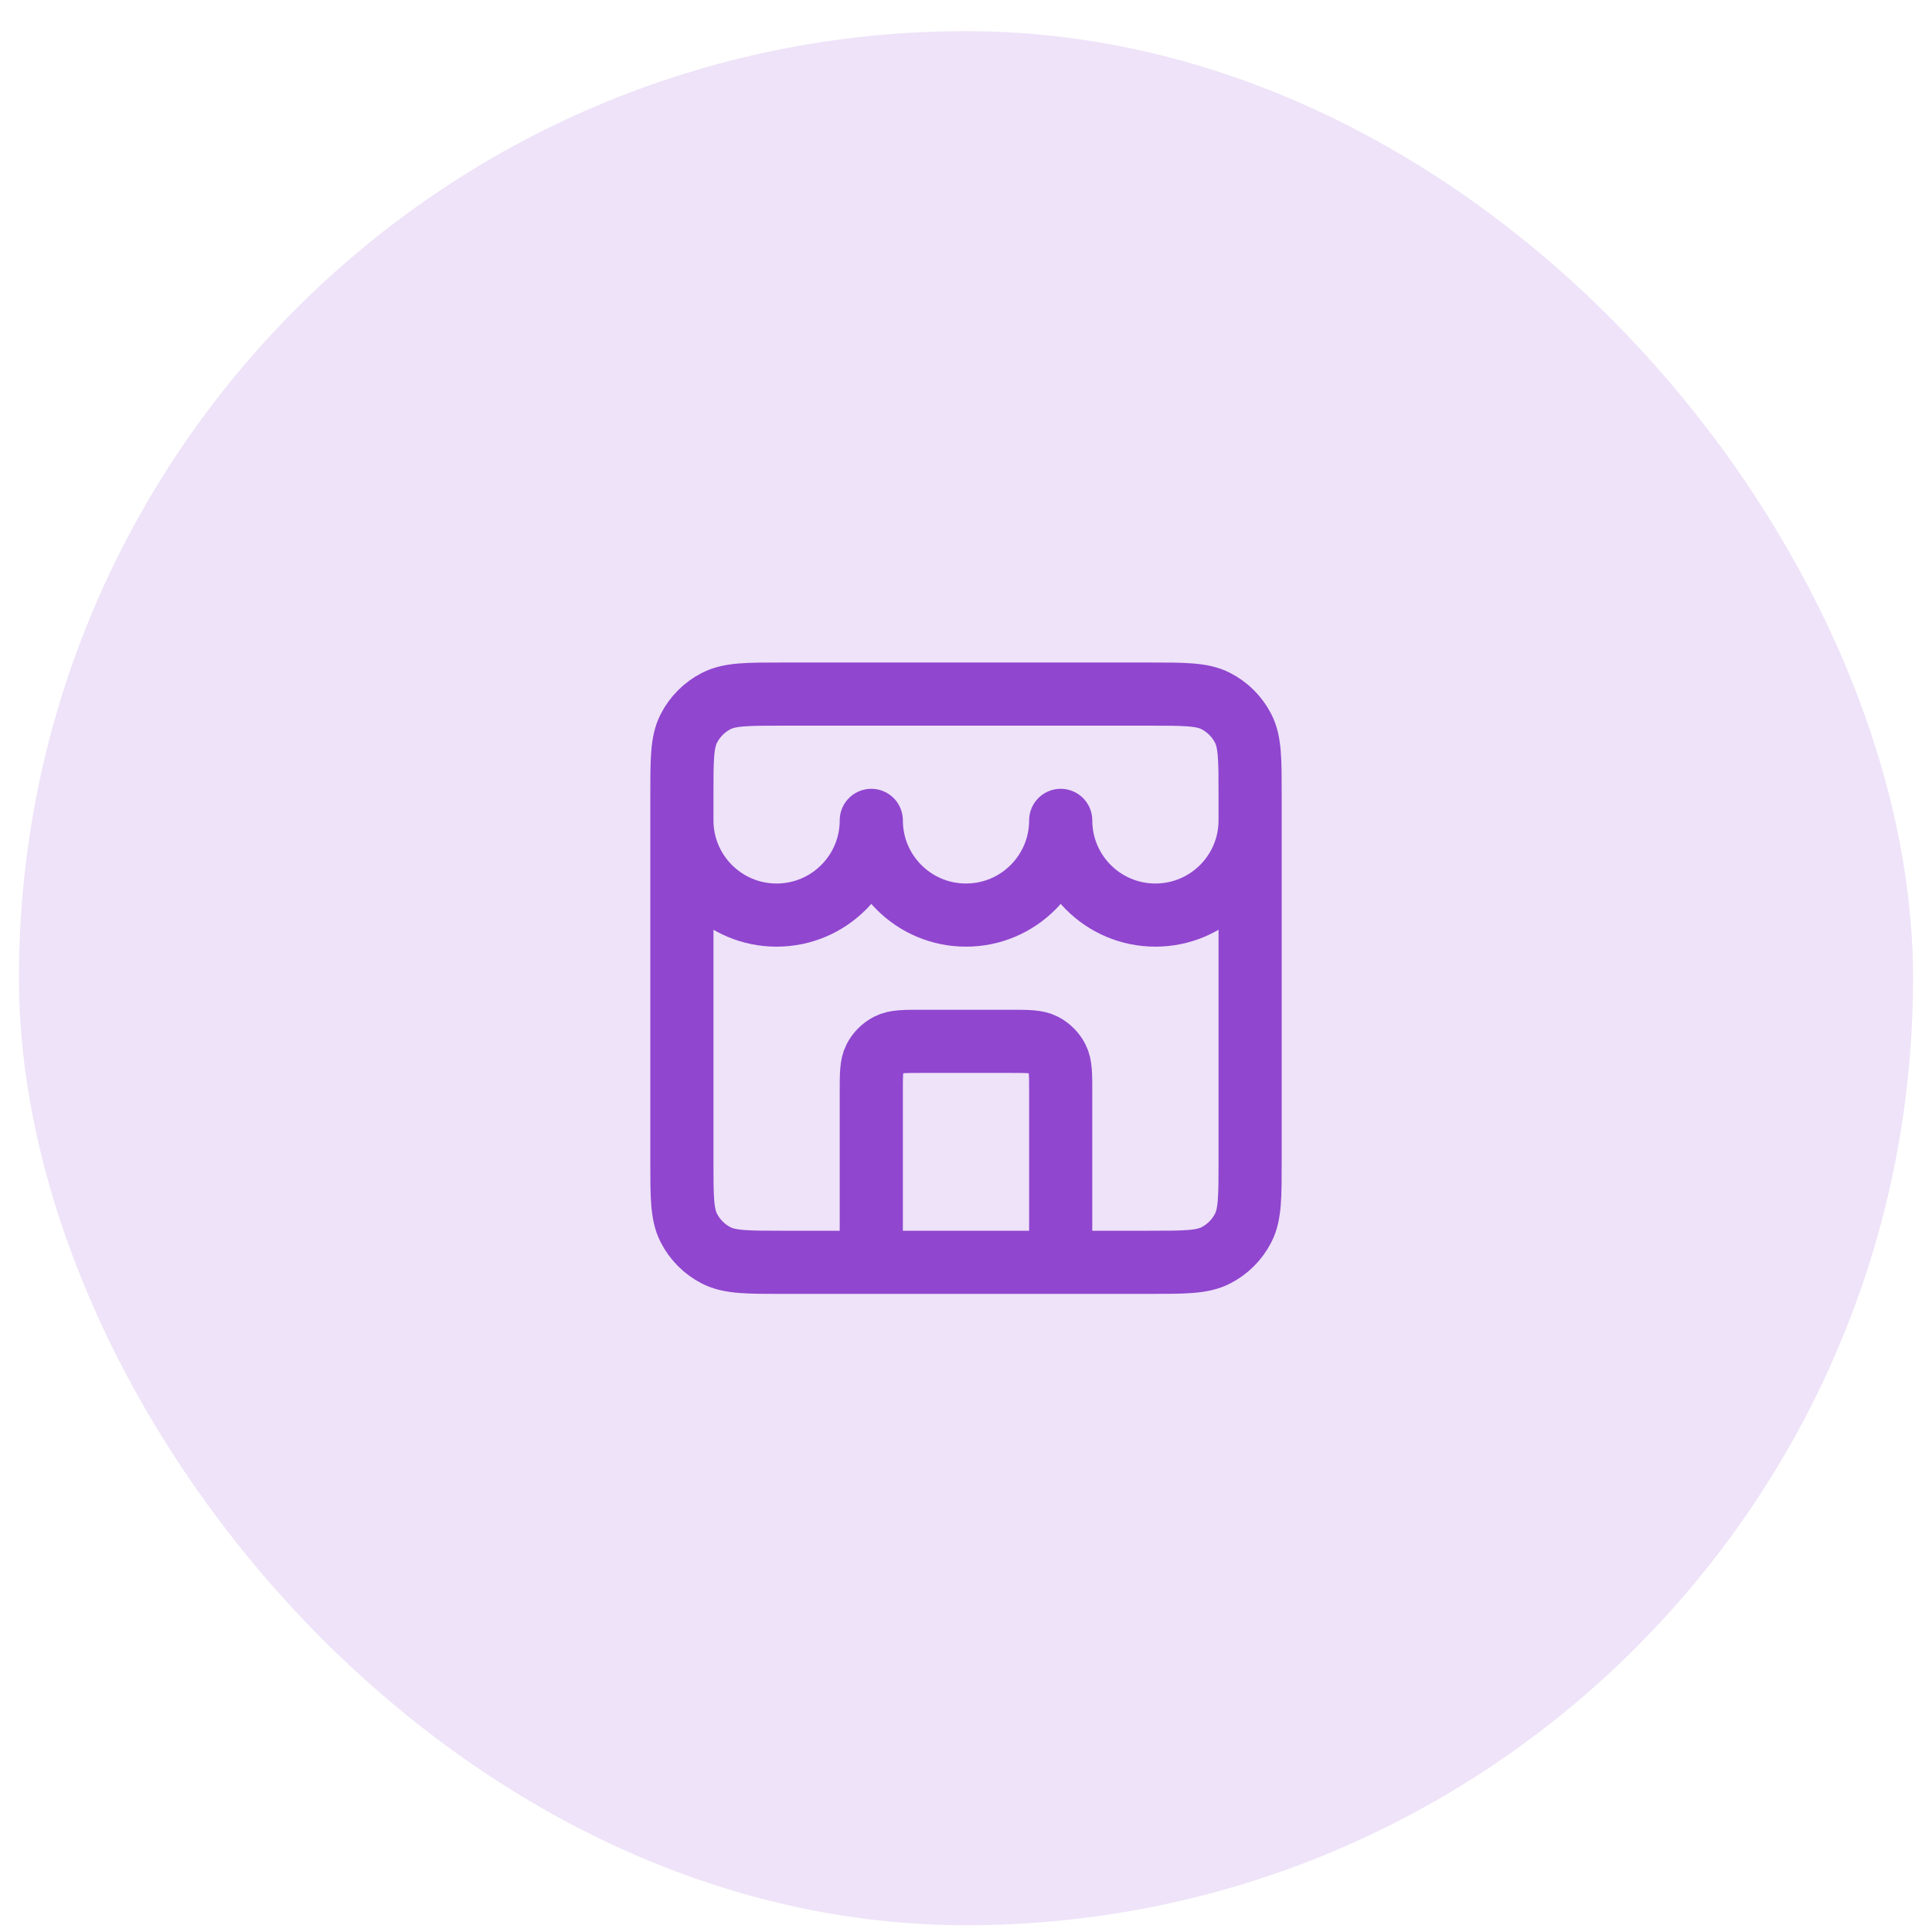 <svg width="51" height="51" viewBox="0 0 51 51" fill="none" xmlns="http://www.w3.org/2000/svg">
<rect x="1.5" y="1.822" width="48" height="48" rx="24" fill="#EEE3F8"/>
<rect x="1.5" y="1.822" width="48" height="48" rx="24" stroke="#EEE3F8" stroke-width="2"/>
<path d="M28 33.322V28.822C28 28.356 28 28.122 27.909 27.944C27.829 27.787 27.702 27.66 27.545 27.58C27.367 27.489 27.133 27.489 26.667 27.489H24.333C23.867 27.489 23.633 27.489 23.455 27.58C23.298 27.66 23.171 27.787 23.091 27.944C23 28.122 23 28.356 23 28.822V33.322M18 21.656C18 23.036 19.119 24.156 20.5 24.156C21.881 24.156 23 23.036 23 21.656C23 23.036 24.119 24.156 25.5 24.156C26.881 24.156 28 23.036 28 21.656C28 23.036 29.119 24.156 30.5 24.156C31.881 24.156 33 23.036 33 21.656M20.667 33.322H30.333C31.267 33.322 31.733 33.322 32.09 33.141C32.404 32.981 32.659 32.726 32.818 32.412C33 32.056 33 31.589 33 30.656V20.989C33 20.055 33 19.589 32.818 19.232C32.659 18.919 32.404 18.664 32.09 18.504C31.733 18.322 31.267 18.322 30.333 18.322H20.667C19.733 18.322 19.267 18.322 18.91 18.504C18.596 18.664 18.341 18.919 18.182 19.232C18 19.589 18 20.055 18 20.989V30.656C18 31.589 18 32.056 18.182 32.412C18.341 32.726 18.596 32.981 18.91 33.141C19.267 33.322 19.733 33.322 20.667 33.322Z" stroke="#9046CF" stroke-width="1.667" stroke-linecap="round" stroke-linejoin="round"/>
</svg>
